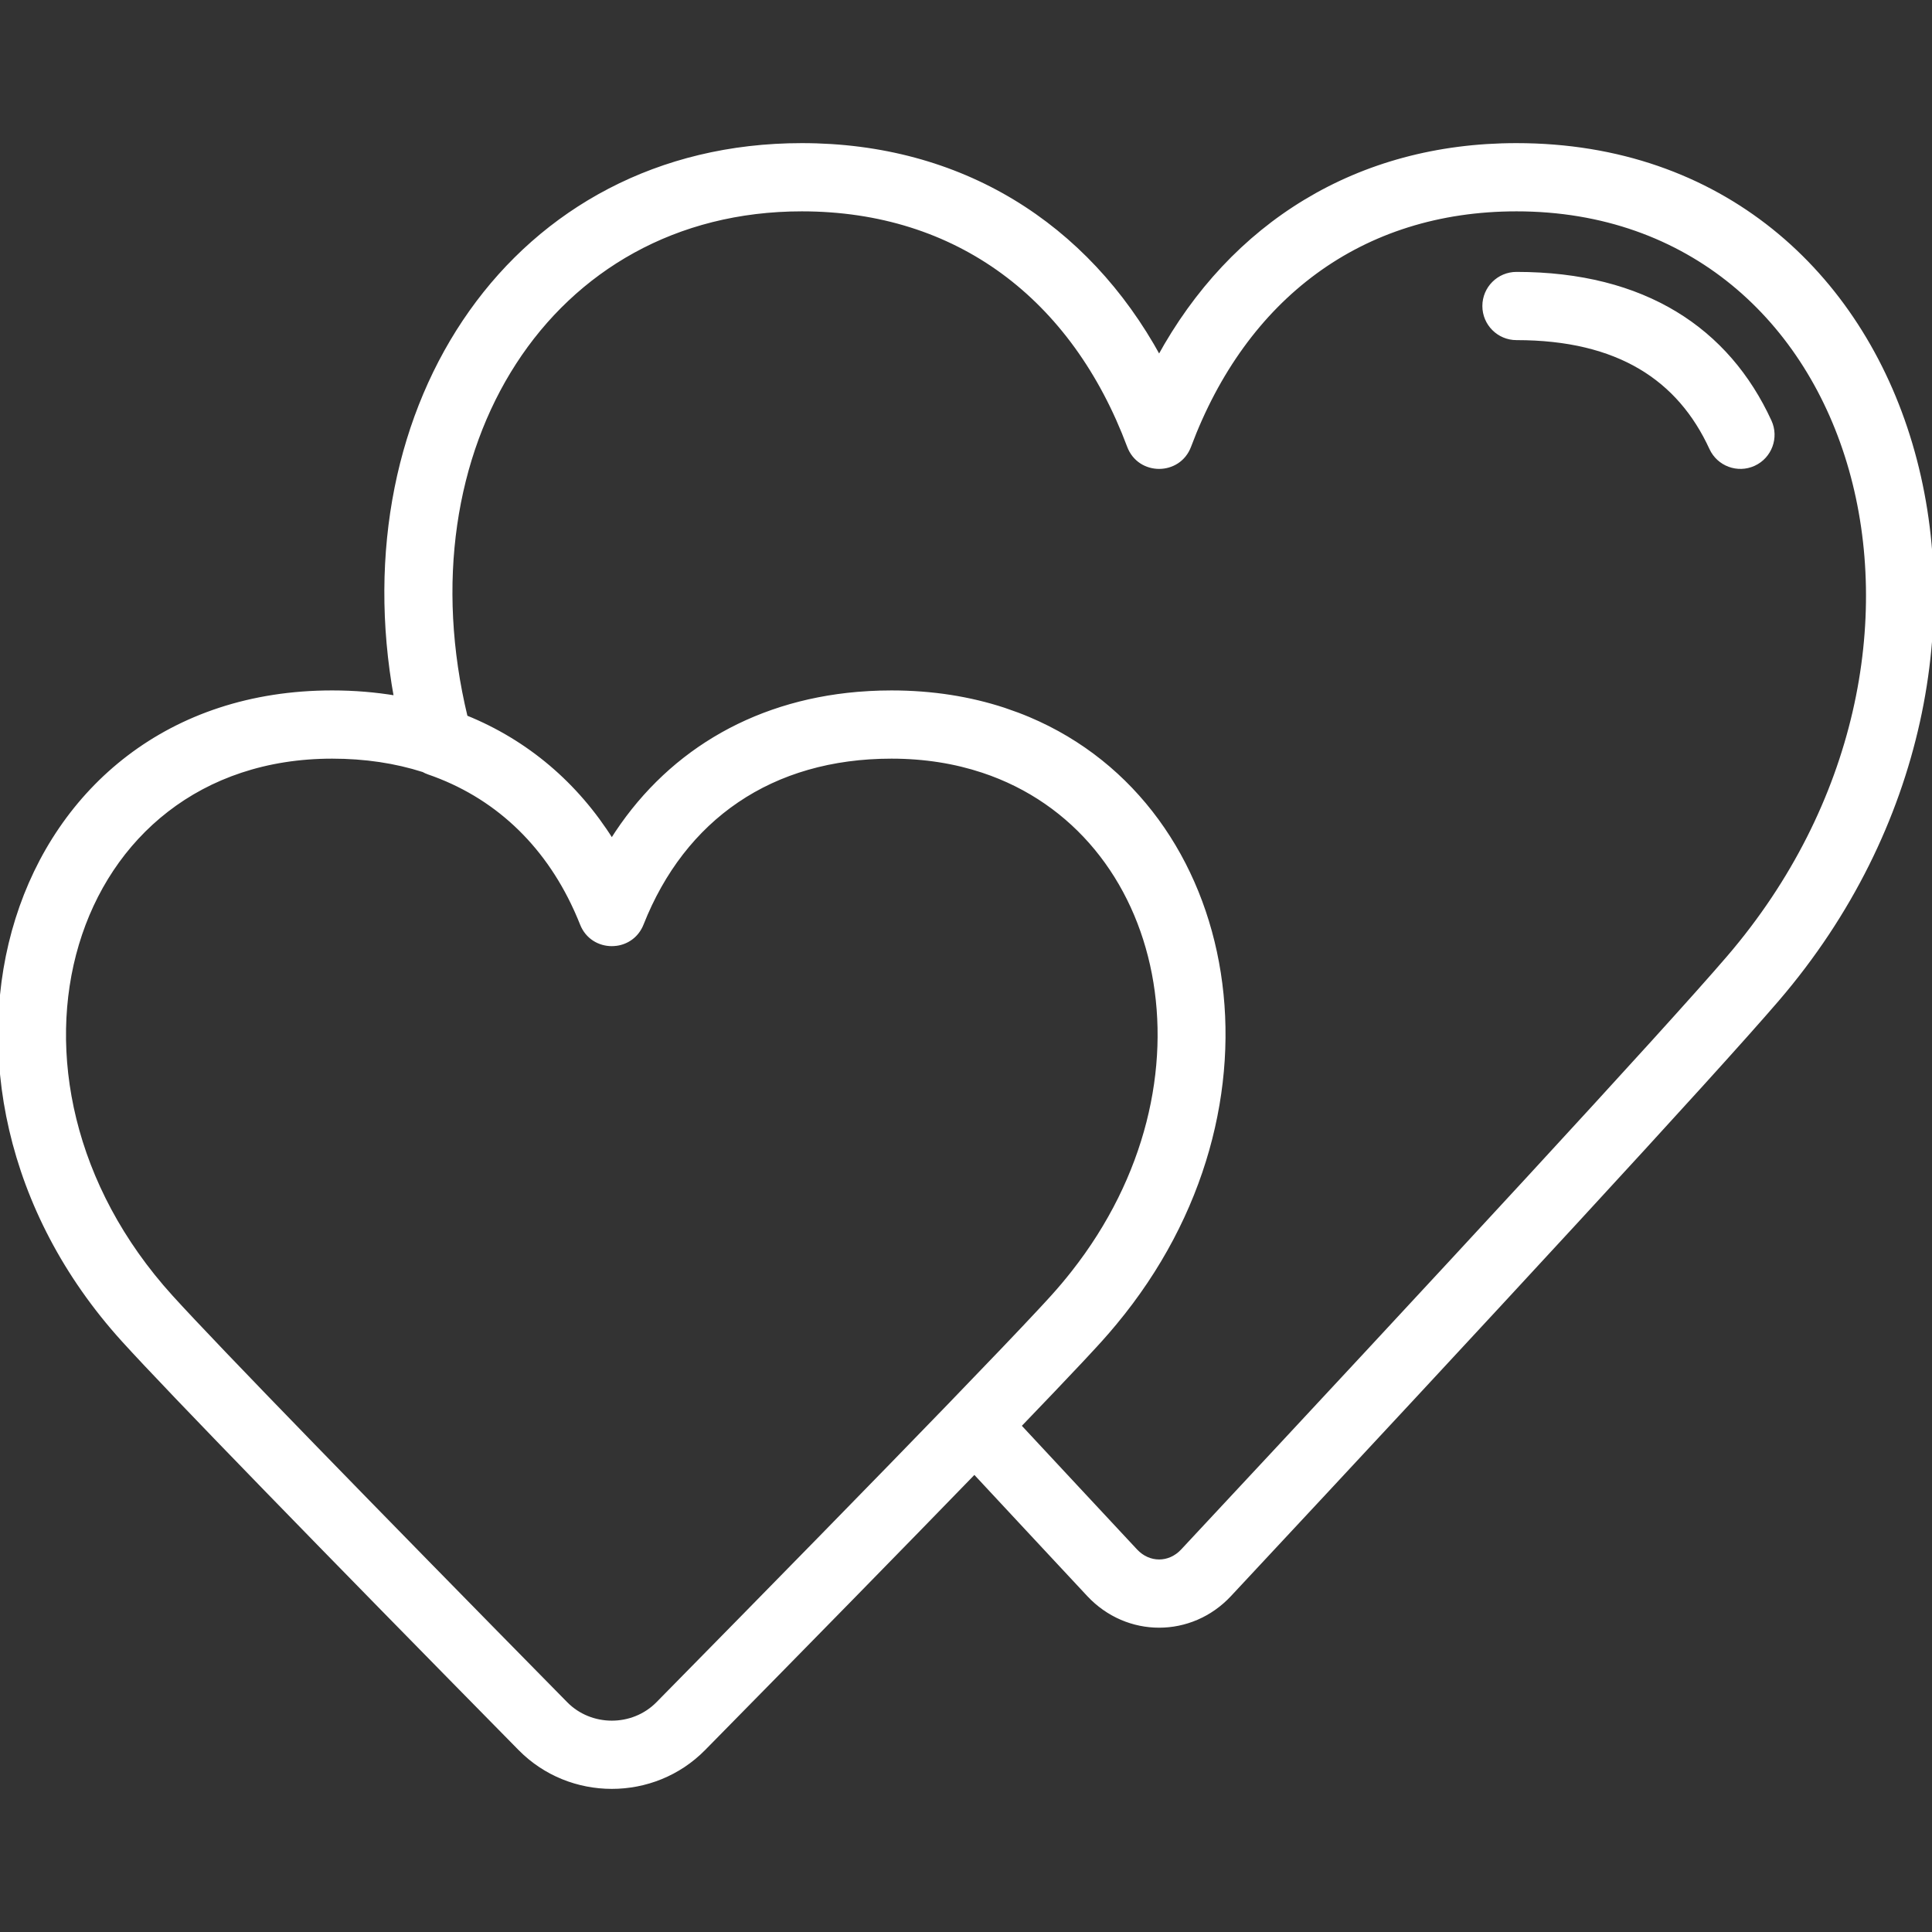 <!DOCTYPE svg PUBLIC "-//W3C//DTD SVG 1.1//EN" "http://www.w3.org/Graphics/SVG/1.1/DTD/svg11.dtd">

<!-- Uploaded to: SVG Repo, www.svgrepo.com, Transformed by: SVG Repo Mixer Tools -->
<svg fill="#ffffff" height="800px" width="800px" version="1.1" id="Layer_1" xmlns="http://www.w3.org/2000/svg" xmlns:xlink="http://www.w3.org/1999/xlink" viewBox="0 0 503.698 503.698" xml:space="preserve" stroke="#ffffff">

<rect x="0" y="0" width="503.698" height="503.698" fill="#333333" stroke="none"/>

<g id="SVGRepo_bgCarrier" stroke-width="0"/>

<g id="SVGRepo_tracerCarrier" stroke-linecap="round" stroke-linejoin="round"/>

<g id="SVGRepo_iconCarrier"> <g> <g> <g> <path d="M395.364,37.814c-41.409,0-74.17,20.636-93.166,55.356c-18.99-34.718-51.751-55.356-93.16-55.356 c-75.031,0-119.666,67.977-105.834,144.045c-5.31-0.892-10.848-1.357-16.601-1.357c-85.179,0-115.575,101.416-54.482,168.838 c12.329,13.603,52.597,54.924,103.435,106.572c13.083,13.296,34.83,13.296,47.914-0.001 c27.573-28.012,52.003-52.953,70.572-72.101c4.485,4.821,9.07,9.744,13.952,14.984c2.668,2.863,4.466,4.792,8.549,9.171 c3.872,4.153,3.872,4.153,7.285,7.813c10.075,10.776,26.675,10.776,36.733,0.005c67.499-72.318,125.877-135.467,142.831-155.222 C539.941,171.358,502.042,37.814,395.364,37.814z M171.507,444.137c-6.508,6.614-17.478,6.614-23.985,0.001 c-50.549-51.354-90.871-92.731-102.961-106.07C-7.547,280.562,17.411,197.29,86.604,197.29c8.59,0,16.537,1.21,23.779,3.523 c0.422,0.233,0.859,0.445,1.324,0.604c17.295,5.945,30.448,18.3,38.329,35.552c0.097,0.213,0.195,0.425,0.29,0.639 c0.477,1.068,0.939,2.15,1.375,3.256c1.398,3.54,4.602,5.31,7.806,5.31c0.356,0,0.71-0.03,1.063-0.073 c0.044-0.005,0.089-0.003,0.133-0.009c2.779-0.386,5.385-2.127,6.61-5.224c10.897-27.553,33.749-43.577,65.108-43.577 c8.649,0,16.607,1.301,23.81,3.69c48.351,16.04,62.649,81.117,23.521,130.808c-1.671,2.122-3.429,4.22-5.296,6.281 c-0.117,0.129-0.25,0.274-0.373,0.41c-0.227,0.249-0.453,0.498-0.698,0.765c-0.134,0.146-0.276,0.301-0.416,0.453 c-0.265,0.288-0.539,0.585-0.823,0.892c-0.17,0.184-0.339,0.366-0.516,0.557c-0.216,0.233-0.446,0.479-0.672,0.722 c-5.02,5.389-12.694,13.42-22.834,23.913c-0.027,0.028-0.049,0.058-0.075,0.086C228.952,385.625,202.125,413.031,171.507,444.137 z M450.653,249.629c-16.718,19.48-75.168,82.707-142.363,154.699c-3.421,3.664-8.761,3.664-12.191-0.005 c-3.406-3.653-3.406-3.653-7.277-7.805c-4.082-4.378-5.879-6.306-8.546-9.168c-5.099-5.472-9.876-10.602-14.551-15.627 c6.454-6.704,11.815-12.326,15.904-16.688c0.285-0.304,0.566-0.604,0.838-0.894c0.156-0.167,0.311-0.333,0.463-0.496 c0.956-1.025,1.825-1.963,2.606-2.814c0.09-0.098,0.177-0.193,0.264-0.289c0.29-0.317,0.568-0.622,0.833-0.913 c0.085-0.093,0.182-0.199,0.264-0.289c1.31-1.445,2.562-2.911,3.788-4.387c47.032-56.585,32.743-134.196-22.487-157.539 c-1.915-0.809-3.885-1.544-5.897-2.22c-0.194-0.065-0.381-0.138-0.576-0.202c-8.863-2.905-18.655-4.489-29.302-4.489c0,0,0,0,0,0 c0,0,0,0,0,0c-0.26,0-0.516,0.009-0.775,0.011c-0.74,0.005-1.48,0.01-2.212,0.031c-1.806,0.05-3.586,0.153-5.348,0.294 c-0.168,0.014-0.339,0.022-0.507,0.036c-27.918,2.383-50.175,16.131-64.069,38.299c-9.248-14.761-22.213-25.781-38.083-32.207 c-16.889-69.888,21.548-132.366,87.61-132.366c40.559,0,70.814,22.977,85.297,61.695c2.719,7.27,13.002,7.271,15.722,0.001 c14.492-38.72,44.748-61.696,85.306-61.696C485.94,54.601,518.763,170.259,450.653,249.629z"/> <path d="M461.384,109.85c-10.978-23.882-32.665-38.462-66.02-38.462c-4.636,0-8.393,3.758-8.393,8.393s3.758,8.393,8.393,8.393 c26.649,0,42.47,10.636,50.767,28.686c1.936,4.212,6.92,6.057,11.132,4.121C461.475,119.046,463.32,114.062,461.384,109.85z"/> </g> </g> </g> </g>

</svg>
